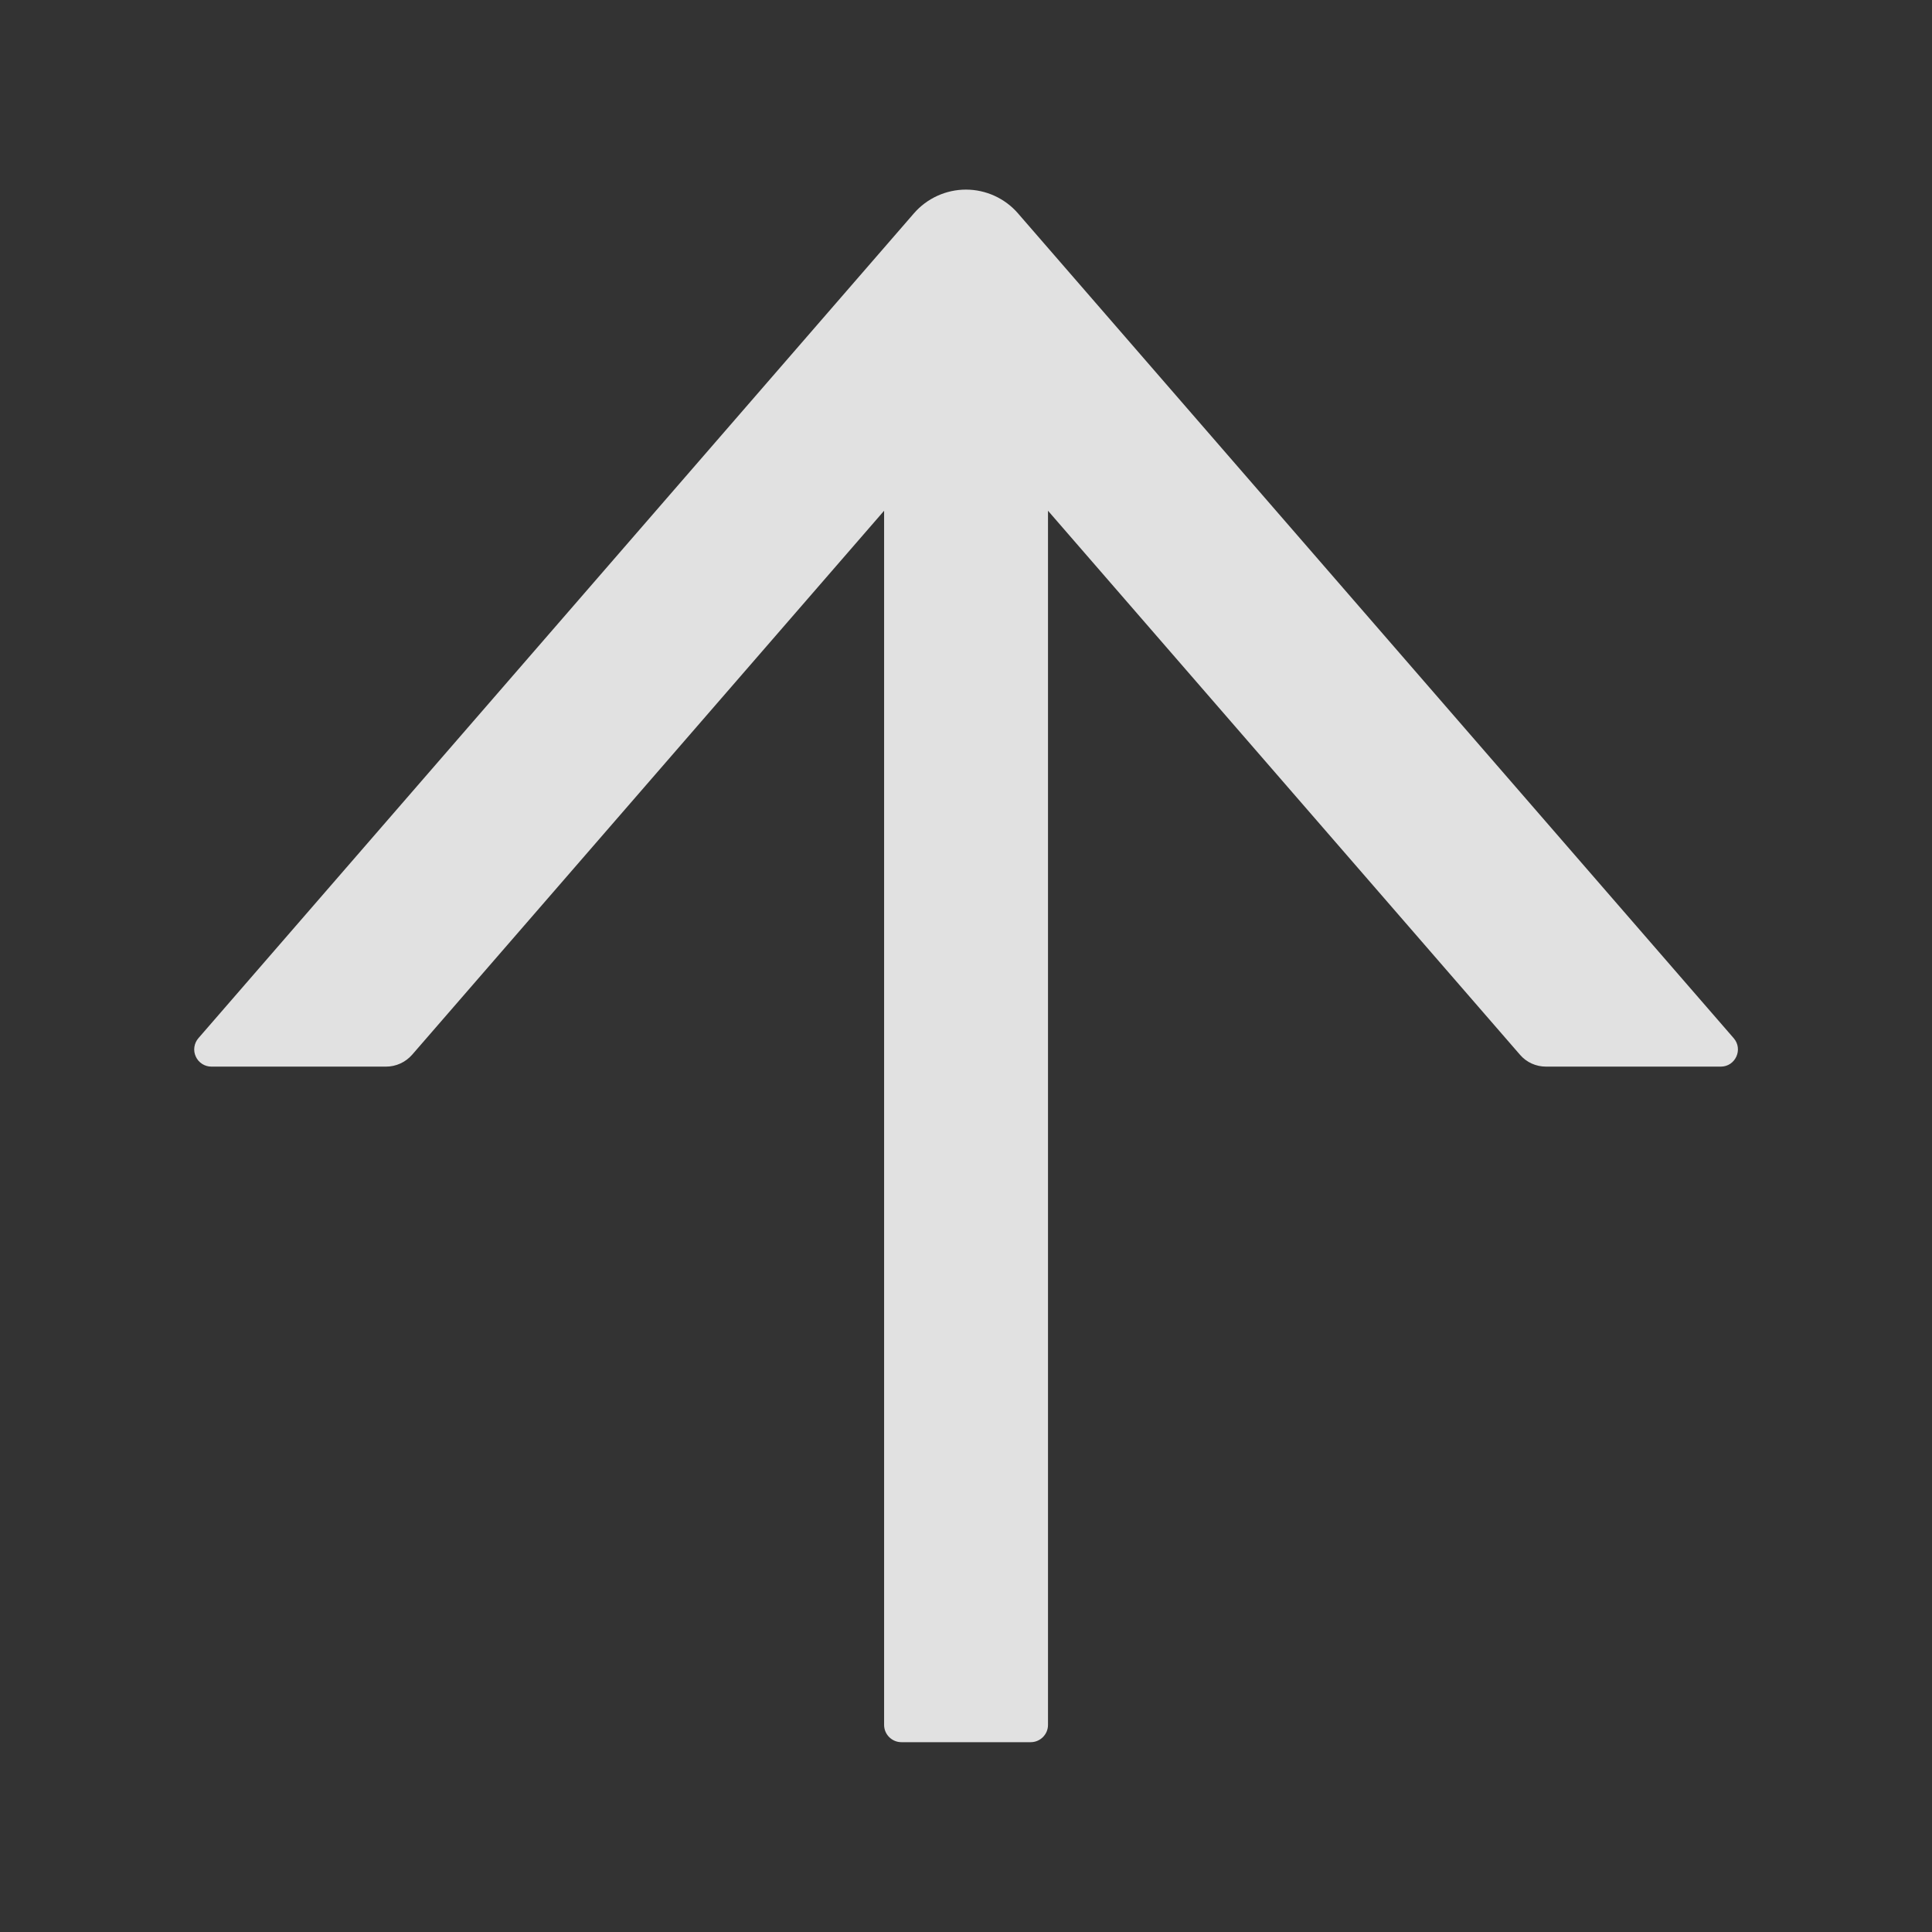 <svg width="36" height="36" viewBox="0 0 36 36" fill="none" xmlns="http://www.w3.org/2000/svg">
<rect x="0" y="0" width="36" height="36" fill="#333333" stroke="none"/>
<path d="M32.305 19.345L18.969 3.976C18.849 3.837 18.7 3.726 18.532 3.649C18.365 3.573 18.183 3.533 17.999 3.533C17.815 3.533 17.633 3.573 17.466 3.649C17.298 3.726 17.149 3.837 17.029 3.976L3.697 19.345C3.657 19.391 3.631 19.448 3.622 19.509C3.613 19.569 3.622 19.631 3.648 19.687C3.673 19.743 3.714 19.791 3.766 19.824C3.817 19.857 3.877 19.875 3.939 19.875H7.193C7.378 19.875 7.555 19.795 7.679 19.654L16.474 9.517V32.142C16.474 32.318 16.619 32.463 16.796 32.463H19.206C19.383 32.463 19.528 32.318 19.528 32.142V9.517L28.323 19.654C28.444 19.795 28.62 19.875 28.809 19.875H32.064C32.337 19.875 32.485 19.553 32.305 19.345Z" fill="#fff" fill-opacity="0.85"/>
</svg>
